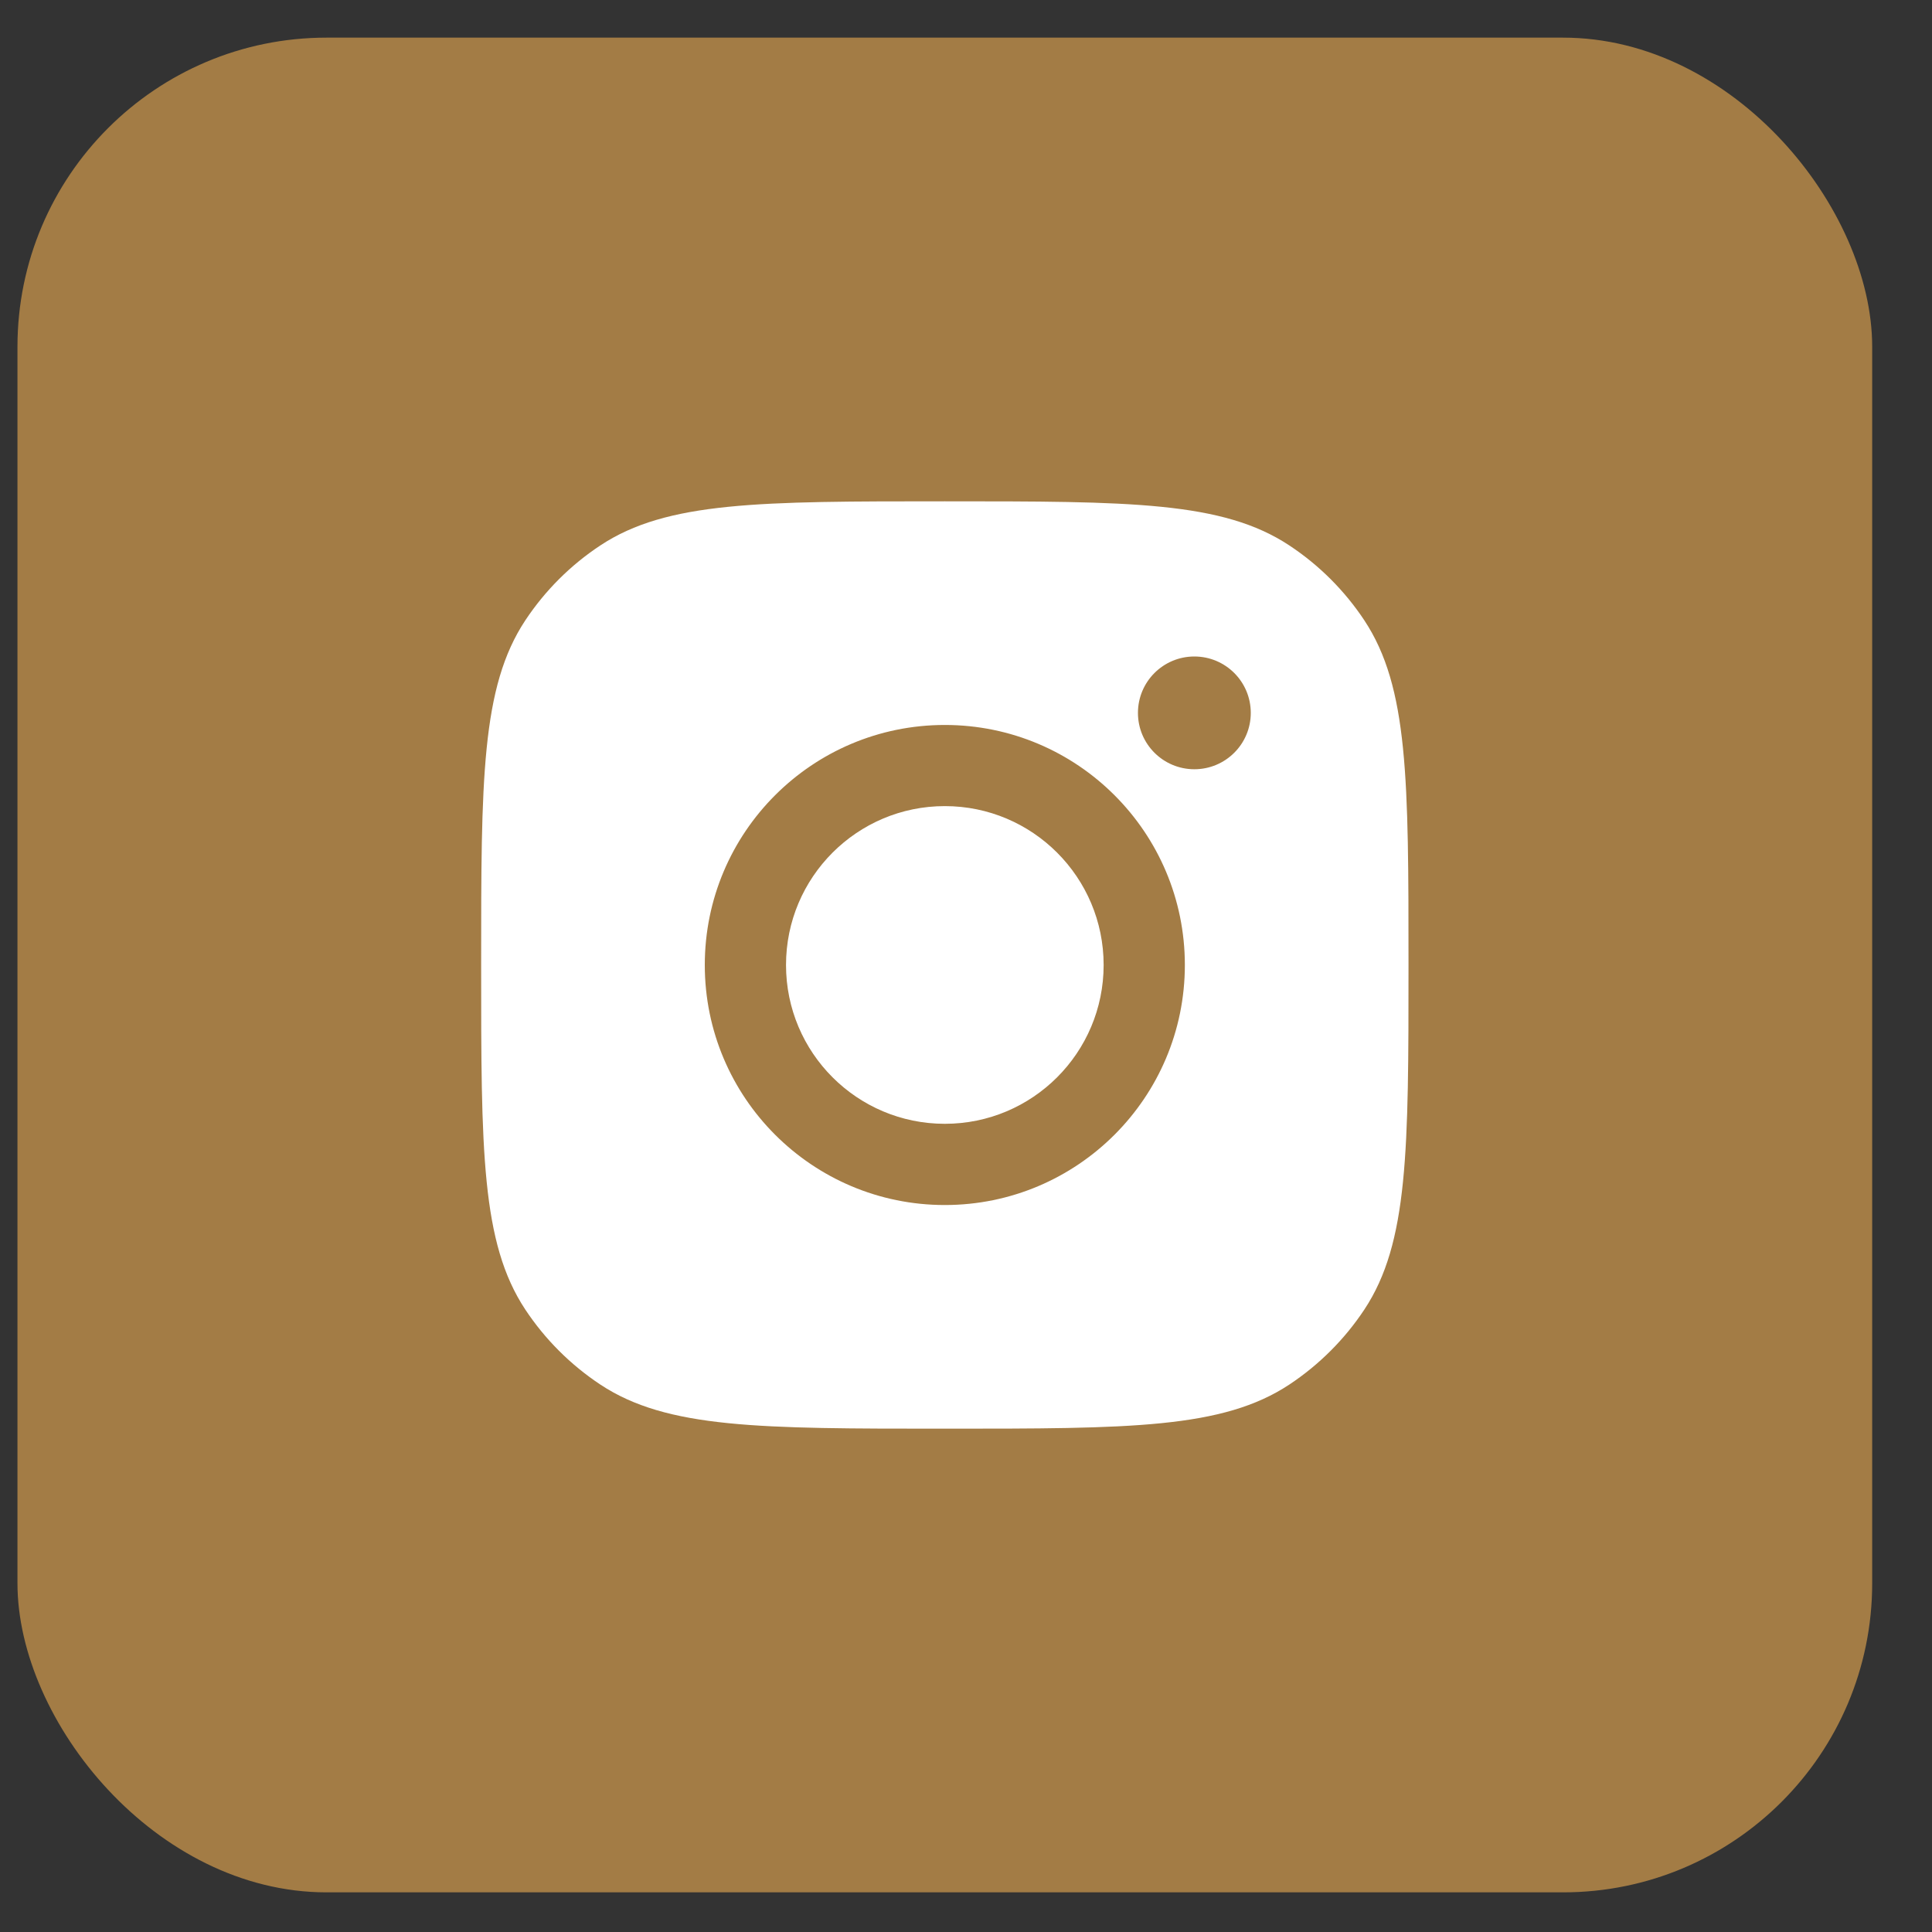 <svg width="25" height="25" viewBox="0 0 25 25" fill="none" xmlns="http://www.w3.org/2000/svg">
<rect x="0" y="0" width="25" height="25" fill="#333333" stroke="none"/>
<rect x="0.226" y="0.487" width="24" height="24" rx="4" fill="#A37C45"/>
<path fill-rule="evenodd" clip-rule="evenodd" d="M6.226 12.487C6.226 10.09 6.226 8.892 6.797 8.028C7.052 7.643 7.382 7.313 7.768 7.058C8.631 6.487 9.829 6.487 12.226 6.487C14.623 6.487 15.821 6.487 16.684 7.058C17.07 7.313 17.4 7.643 17.655 8.028C18.226 8.892 18.226 10.09 18.226 12.487C18.226 14.883 18.226 16.082 17.655 16.945C17.4 17.33 17.07 17.66 16.684 17.916C15.821 18.487 14.623 18.487 12.226 18.487C9.829 18.487 8.631 18.487 7.768 17.916C7.382 17.66 7.052 17.33 6.797 16.945C6.226 16.082 6.226 14.883 6.226 12.487ZM15.332 12.487C15.332 14.202 13.941 15.593 12.226 15.593C10.51 15.593 9.12 14.202 9.12 12.487C9.12 10.771 10.51 9.381 12.226 9.381C13.941 9.381 15.332 10.771 15.332 12.487ZM12.226 14.542C13.361 14.542 14.281 13.622 14.281 12.487C14.281 11.352 13.361 10.431 12.226 10.431C11.091 10.431 10.171 11.352 10.171 12.487C10.171 13.622 11.091 14.542 12.226 14.542ZM15.455 9.954C15.858 9.954 16.185 9.628 16.185 9.225C16.185 8.821 15.858 8.495 15.455 8.495C15.052 8.495 14.725 8.821 14.725 9.225C14.725 9.628 15.052 9.954 15.455 9.954Z" fill="white"/>
</svg>
